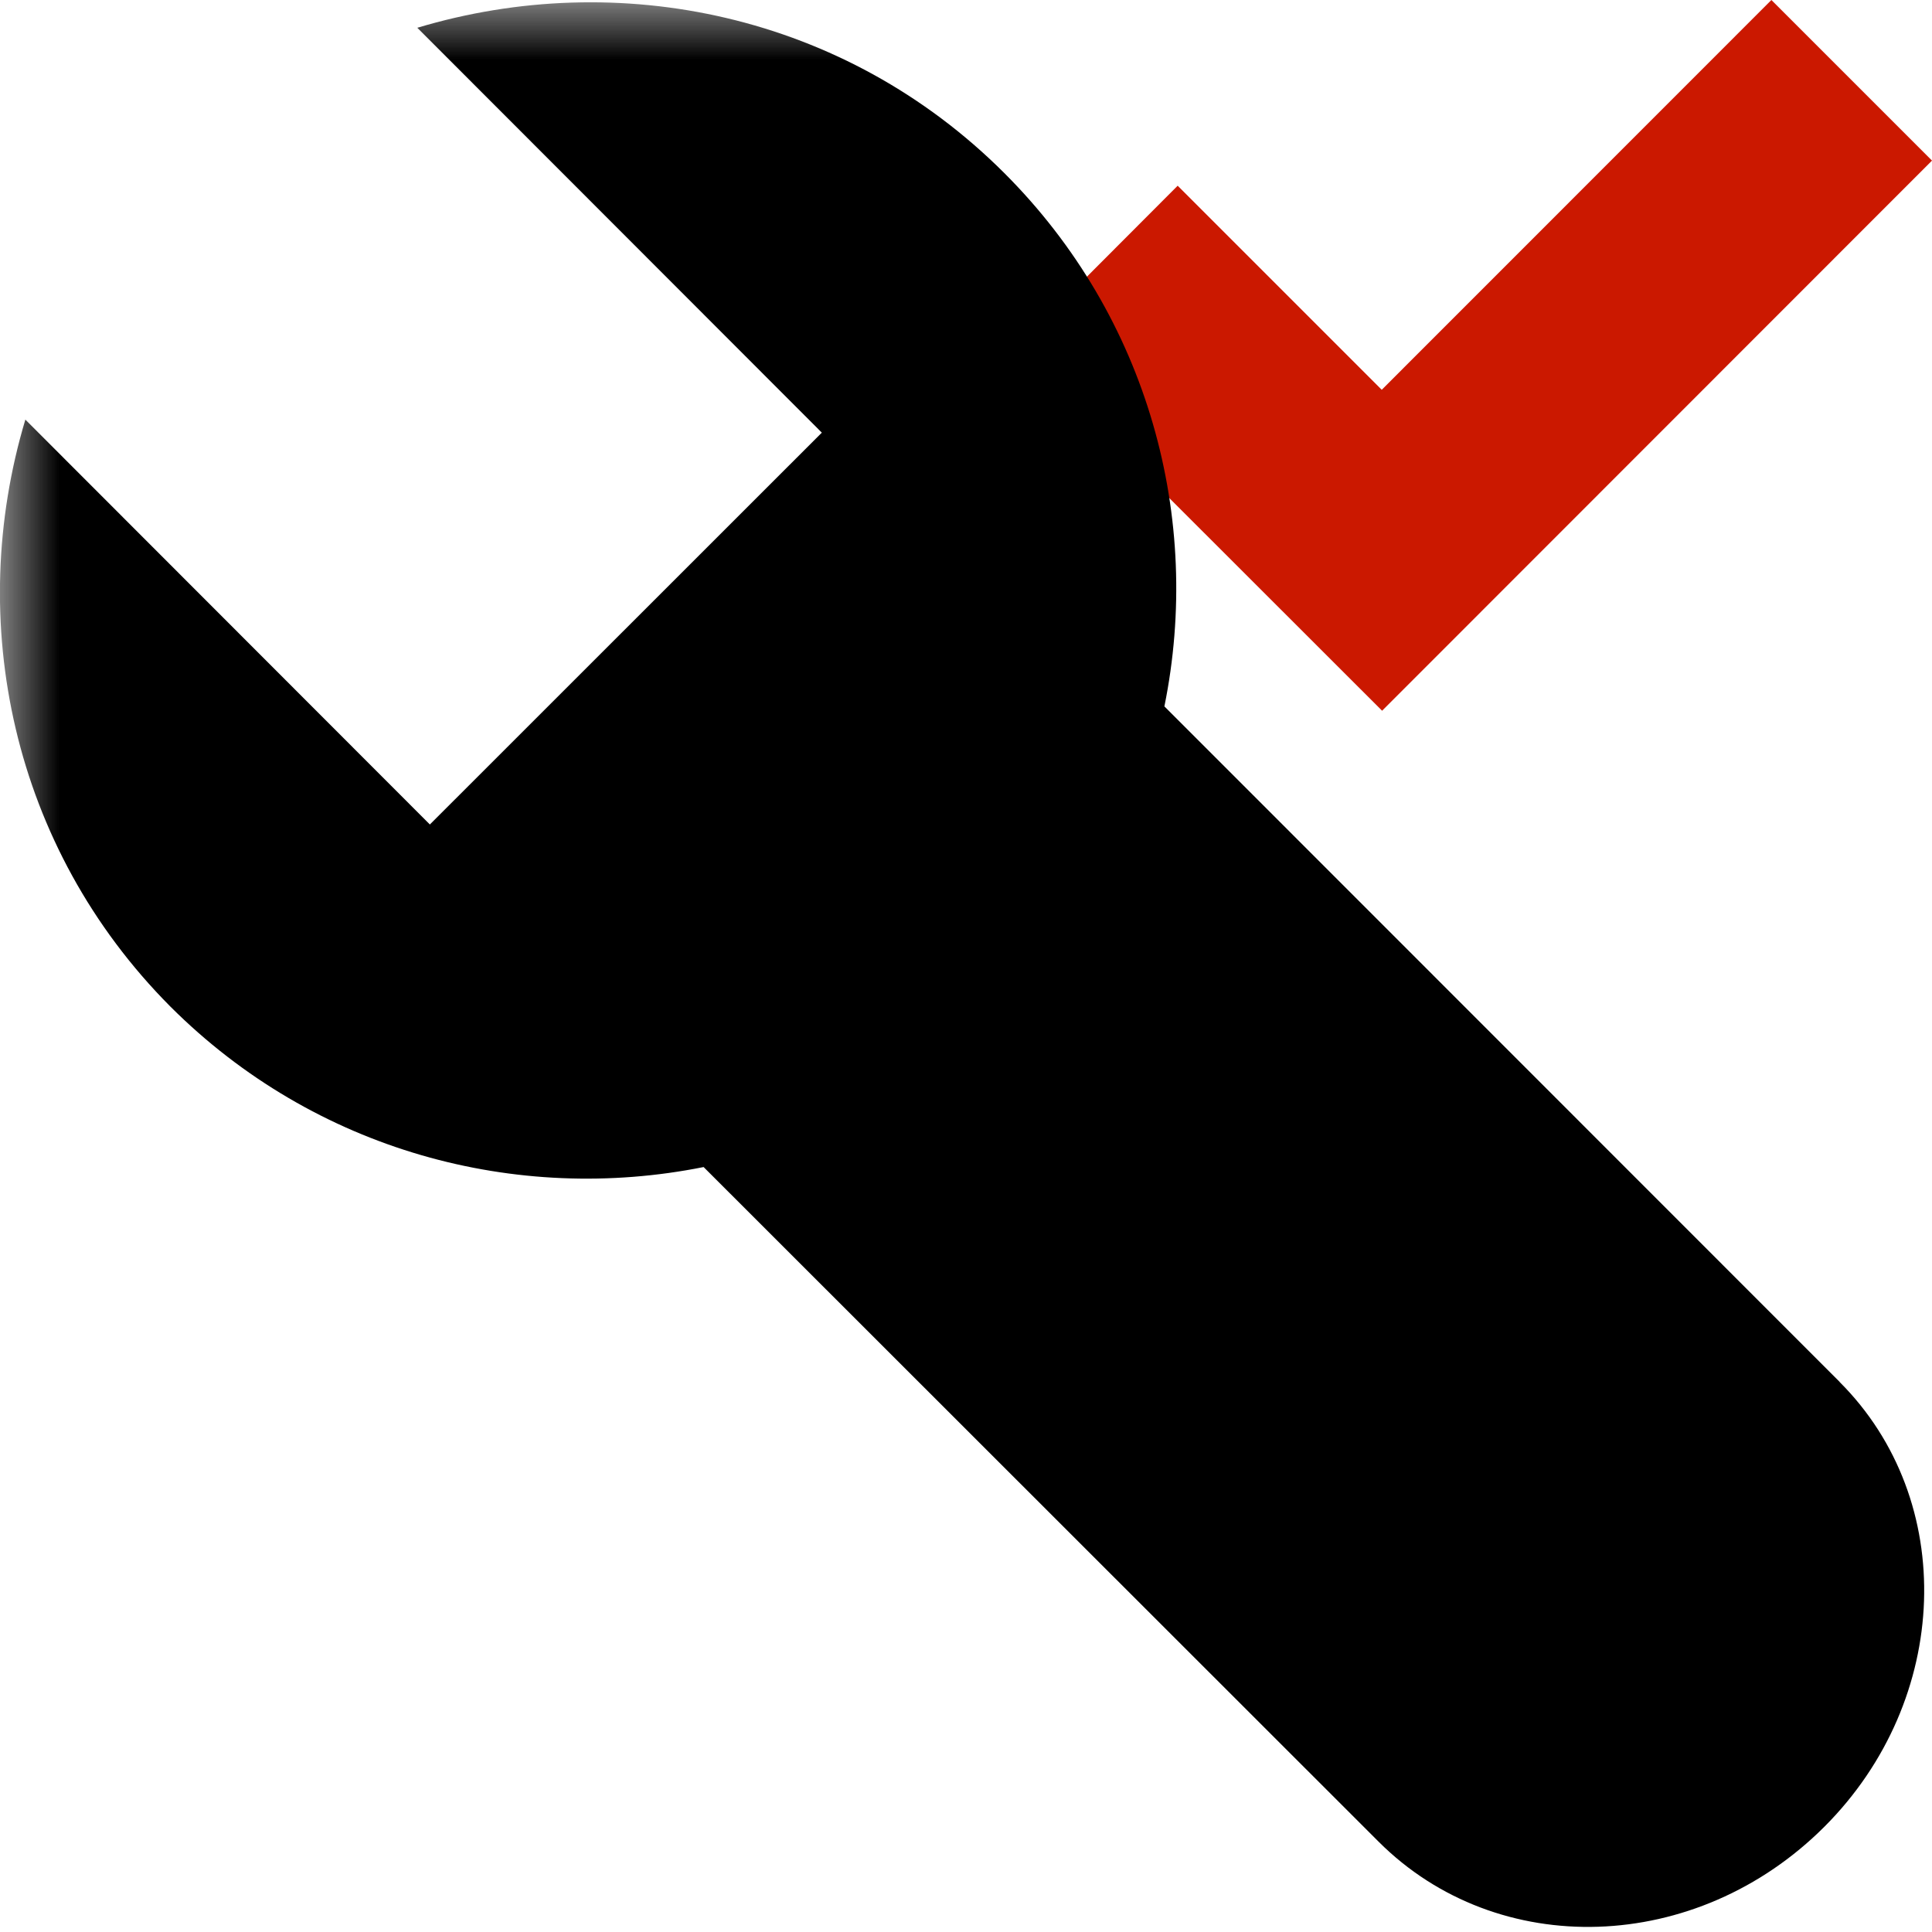 <svg width="16" height="16" xmlns="http://www.w3.org/2000/svg" viewBox="0 0 16 16" shape-rendering="geometricPrecision"><defs><mask id="a"><rect fill="#fff" width="100%" height="100%"/><path d="M14.67-1.414l-3.227 3.227-1.69-1.69-2.74 2.743L11.444 7.3l5.97-5.97z"/></mask></defs><path fill="#cb1800" d="M16 1.33L14.67 0l-3.227 3.228-1.69-1.69-1.327 1.33 3.02 3.018"/><path d="M15.235 11.444L9.643 5.85c.315-1.55-.127-3.22-1.327-4.418C6.996.114 5.122-.27 3.456.23l3.35 3.353L3.56 6.828.21 3.475c-.5 1.667-.113 3.54 1.2 4.86 1.2 1.2 2.87 1.64 4.417 1.33l5.59 5.587c.987.986 2.634.934 3.692-.124 1.052-1.052 1.106-2.705.125-3.684z" mask="url(#a)"/></svg>